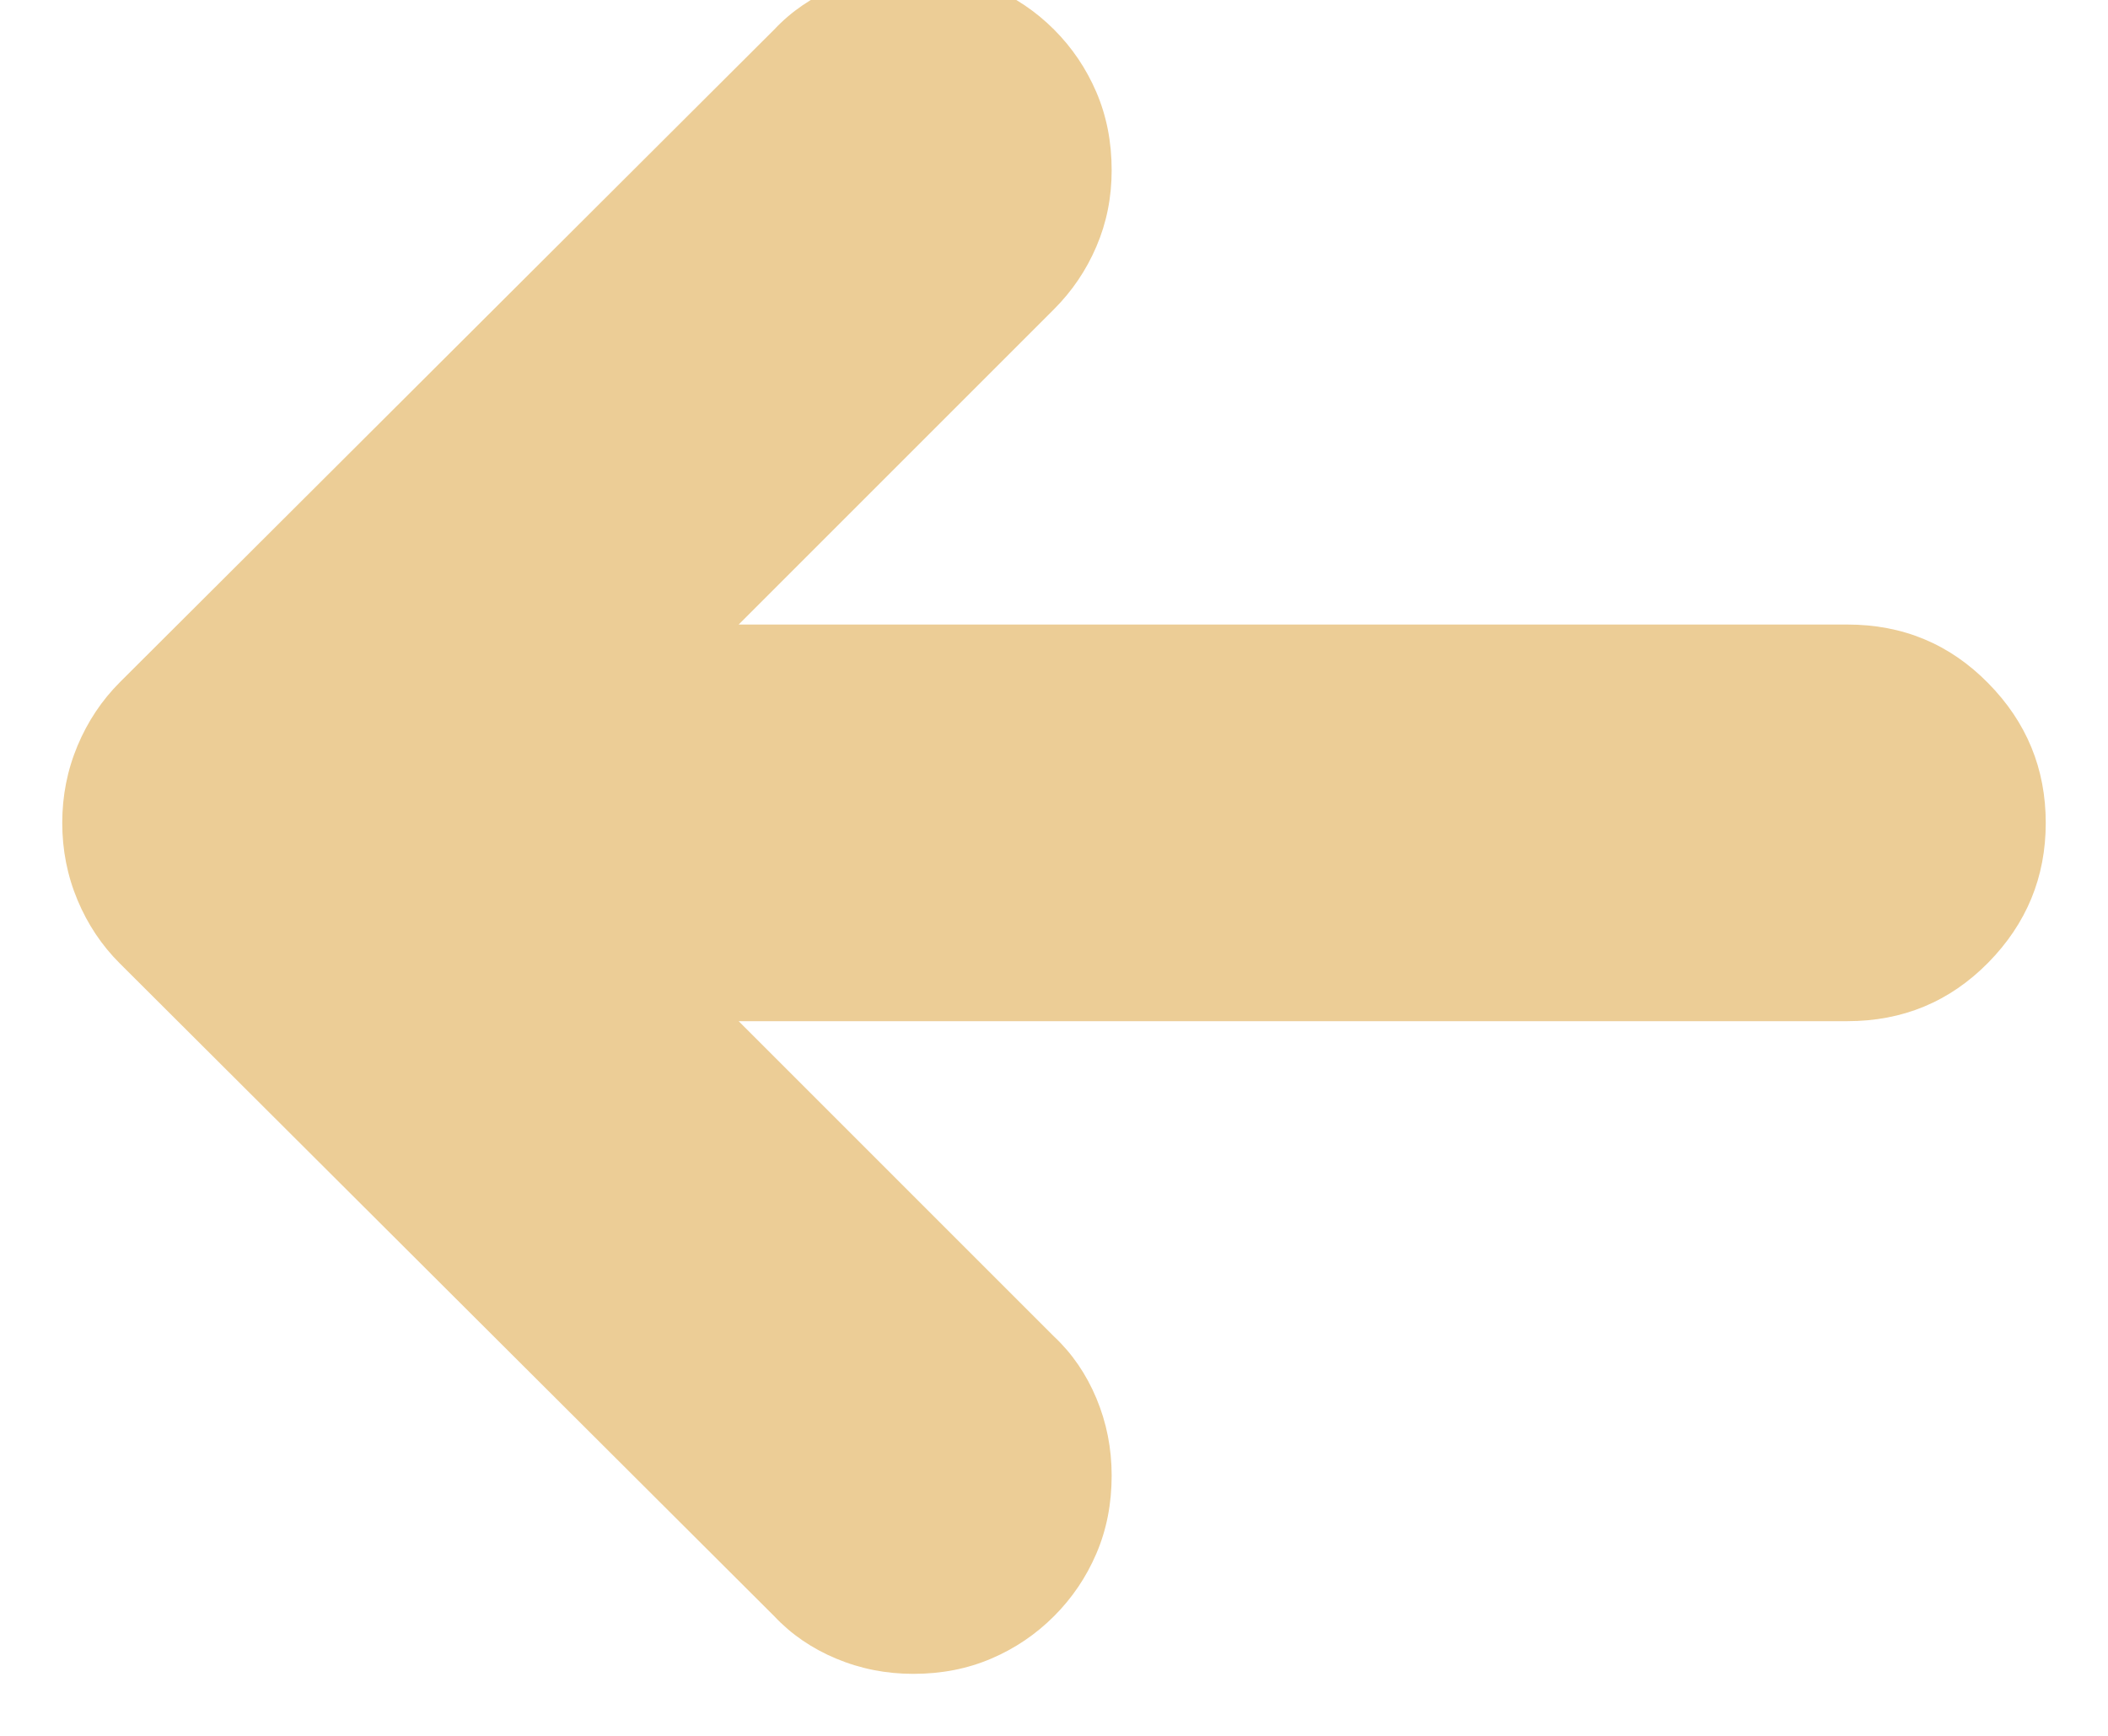 <svg width="17" height="14" viewBox="0 0 17 14" fill="none" xmlns="http://www.w3.org/2000/svg">
<path d="M14.898 8.236H5.957L8.5 10.779C8.646 10.916 8.76 11.082 8.842 11.278C8.924 11.474 8.965 11.682 8.965 11.9C8.965 12.128 8.924 12.338 8.842 12.529C8.76 12.721 8.646 12.889 8.5 13.035C8.354 13.181 8.186 13.295 7.994 13.377C7.803 13.459 7.593 13.5 7.365 13.5C7.146 13.5 6.939 13.459 6.743 13.377C6.547 13.295 6.381 13.181 6.244 13.035L0.967 7.771C0.821 7.626 0.707 7.455 0.625 7.259C0.543 7.063 0.502 6.855 0.502 6.637C0.502 6.418 0.543 6.211 0.625 6.015C0.707 5.819 0.821 5.648 0.967 5.502L6.244 0.238C6.381 0.092 6.547 -0.021 6.743 -0.104C6.939 -0.186 7.146 -0.227 7.365 -0.227C7.593 -0.227 7.803 -0.186 7.994 -0.104C8.186 -0.021 8.354 0.092 8.5 0.238C8.646 0.384 8.76 0.553 8.842 0.744C8.924 0.936 8.965 1.145 8.965 1.373C8.965 1.592 8.924 1.797 8.842 1.988C8.76 2.18 8.646 2.348 8.5 2.494L5.957 5.037H14.898C15.345 5.037 15.723 5.194 16.033 5.509C16.343 5.823 16.498 6.199 16.498 6.637C16.498 7.074 16.343 7.45 16.033 7.765C15.723 8.079 15.345 8.236 14.898 8.236Z" fill="#ECCD96"/>
</svg>
